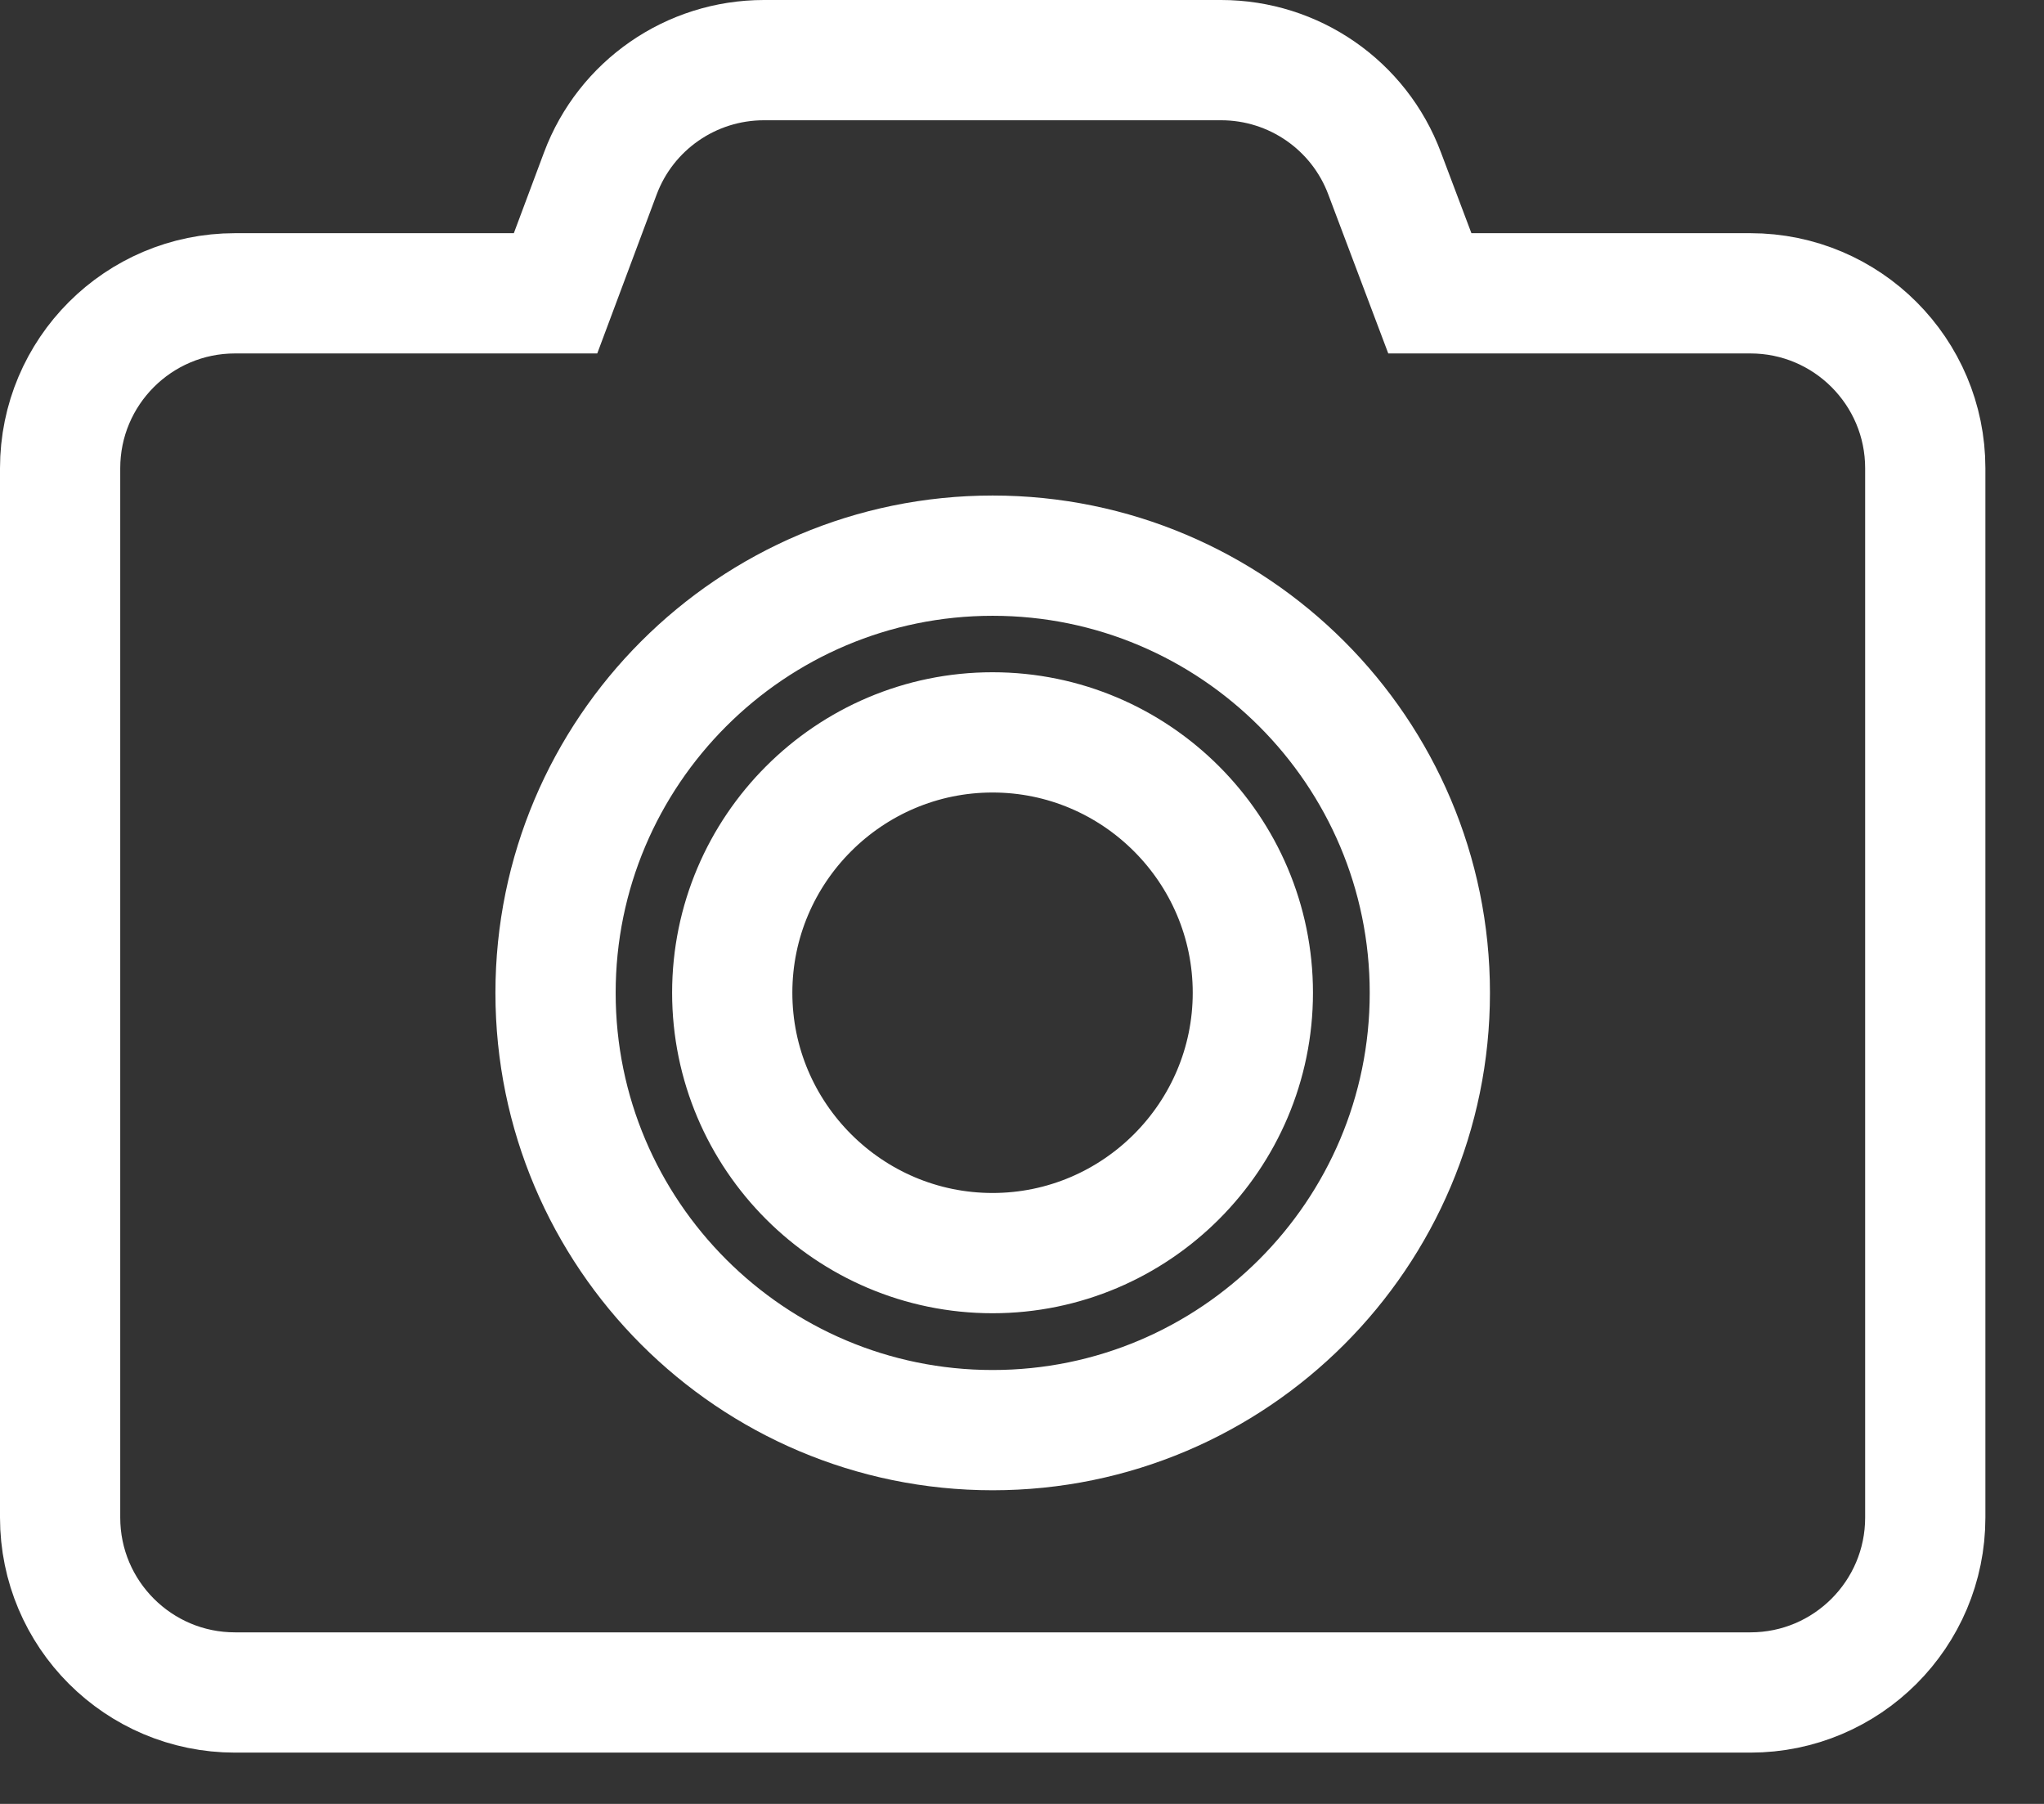 <?xml version="1.0" encoding="UTF-8"?>
<svg width="34px" height="30px" viewBox="0 0 34 30" version="1.1" xmlns="http://www.w3.org/2000/svg" xmlns:xlink="http://www.w3.org/1999/xlink">
    <rect x="0" y="0" width="34" height="30" fill="#333333" stroke="none"/>
    <!-- Generator: Sketch 42 (36781) - http://www.bohemiancoding.com/sketch -->
    <title>Shape</title>
    <desc>Created with Sketch.</desc>
    <defs></defs>
    <g id="Symbols" stroke="none" stroke-width="1" fill="none" fill-rule="evenodd">
        <g id="Camera-Copy" transform="translate(1, 1)" stroke="#FFFFFF" stroke-width="2" fill-rule="nonzero">
            <path d="M31.025,6.787 L31.025,24.238 C31.025,25.844 29.722,27.147 28.116,27.147 L2.909,27.147 C1.303,27.147 0,25.844 0,24.238 L0,6.787 C0,5.181 1.303,3.878 2.909,3.878 L8.241,3.878 L8.986,1.885 C9.41,0.751 10.495,0 11.707,0 L19.312,0 C20.524,0 21.608,0.751 22.032,1.885 L22.784,3.878 L28.116,3.878 C29.722,3.878 31.025,5.181 31.025,6.787 Z M22.784,15.512 C22.784,11.501 19.524,8.241 15.512,8.241 C11.501,8.241 8.241,11.501 8.241,15.512 C8.241,19.524 11.501,22.784 15.512,22.784 C19.524,22.784 22.784,19.524 22.784,15.512 Z M19.84,15.51 C19.84,17.896 17.896,19.84 15.51,19.84 C13.124,19.84 11.18,17.896 11.18,15.51 C11.18,13.124 13.124,11.18 15.51,11.18 C17.896,11.18 19.84,13.124 19.84,15.51 Z" id="Shape"></path>
        </g>
    </g>
</svg>